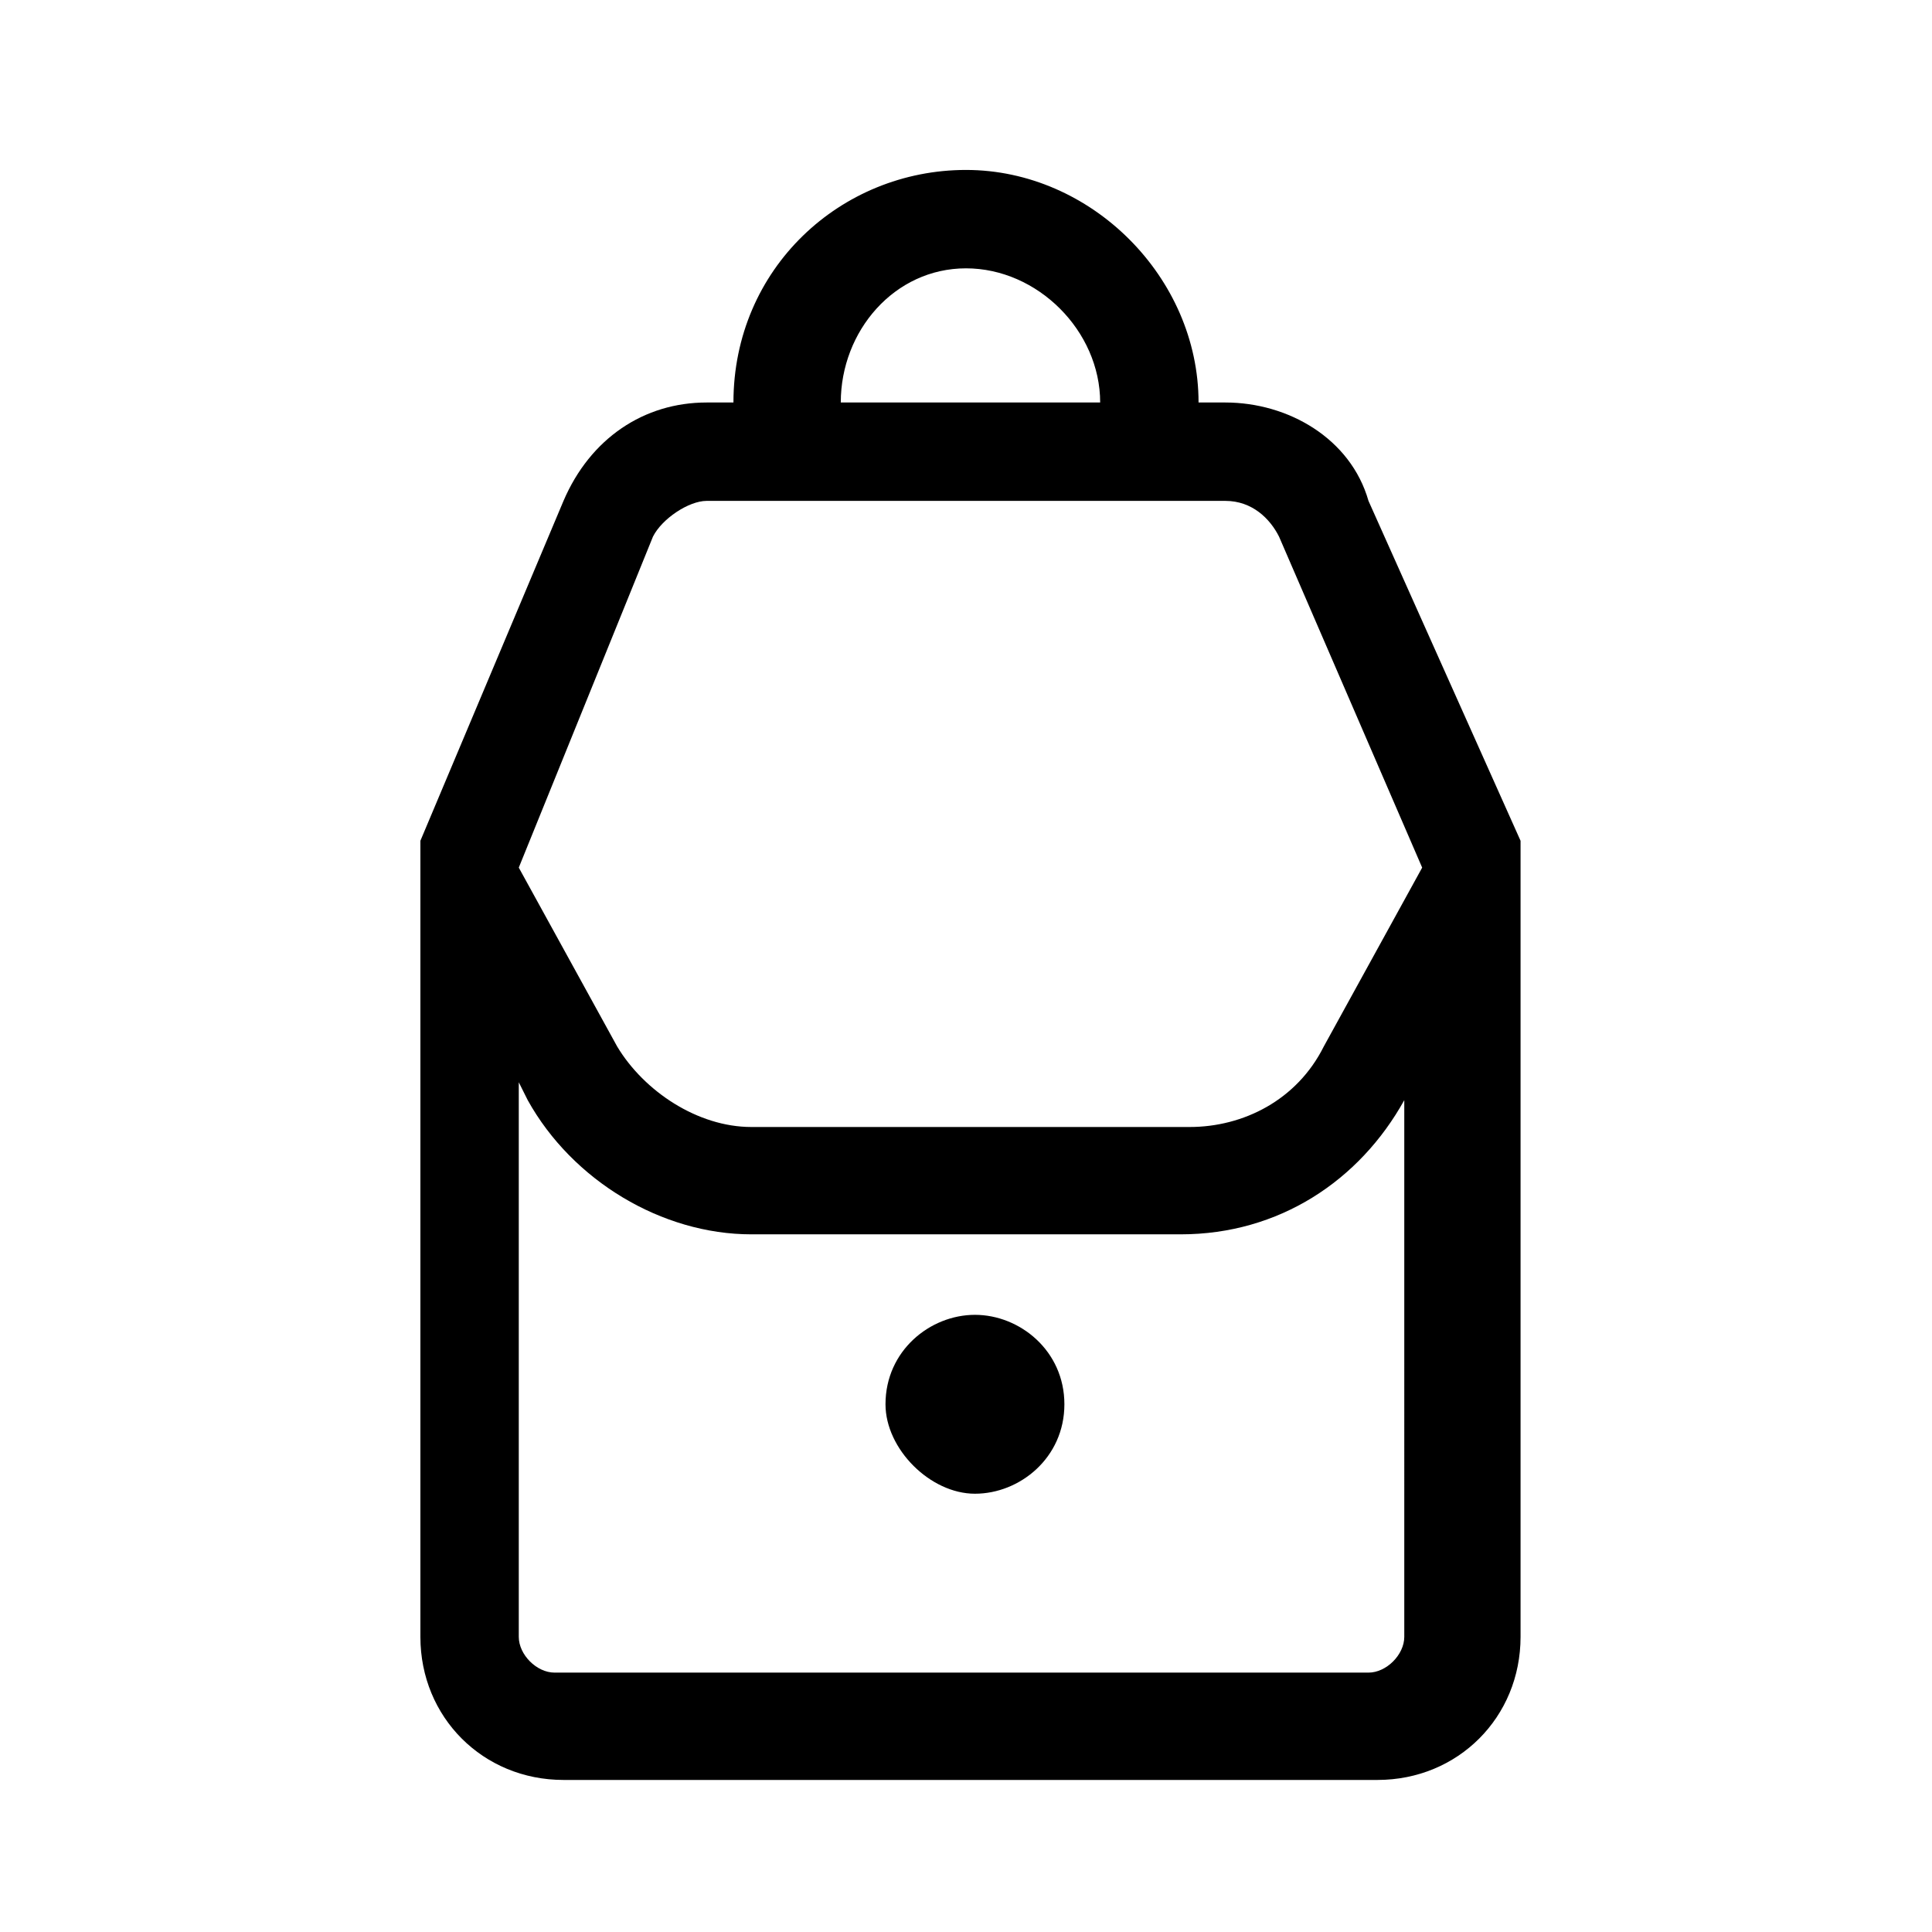 <?xml version="1.0" encoding="utf-8"?>
<!-- Generator: Adobe Illustrator 24.0.1, SVG Export Plug-In . SVG Version: 6.00 Build 0)  -->
<svg version="1.1" id="Ebene_1" xmlns="http://www.w3.org/2000/svg" xmlns:xlink="http://www.w3.org/1999/xlink" x="0px" y="0px"
	 viewBox="0 0 21.6 21.6" style="enable-background:new 0 0 21.6 21.6;" xml:space="preserve">
<path d="M11.9,15.7c0,0.6-0.5,1-1,1s-1-0.5-1-1c0-0.6,0.5-1,1-1C11.4,14.7,11.9,15.1,11.9,15.7z M17,9.4v8.9c0,0.9-0.7,1.6-1.6,1.6
	c0,0,0,0,0,0H6.3c-0.9,0-1.6-0.7-1.6-1.6V9.4l1.6-3.8c0.3-0.7,0.9-1.1,1.6-1.1h0.3c0-1.5,1.2-2.6,2.6-2.6s2.6,1.2,2.6,2.6
	c0,0,0,0,0,0h0.3c0.7,0,1.4,0.4,1.6,1.1L17,9.4z M9.4,4.5h2.9c0-0.8-0.7-1.5-1.5-1.5C10,3,9.4,3.7,9.4,4.5C9.4,4.5,9.4,4.5,9.4,4.5z
	 M5.8,9.7l1.1,2c0.3,0.5,0.9,0.9,1.5,0.9h4.9c0.6,0,1.2-0.3,1.5-0.9l1.1-2v0L14.3,6c-0.1-0.2-0.3-0.4-0.6-0.4H7.9
	C7.7,5.6,7.4,5.8,7.3,6L5.8,9.7L5.8,9.7z M15.8,12.1l-0.1,0.2c-0.5,0.9-1.4,1.5-2.5,1.5H8.4c-1,0-2-0.6-2.5-1.5l-0.1-0.2v6.2
	c0,0.2,0.2,0.4,0.4,0.4h9.1c0.2,0,0.4-0.2,0.4-0.4V12.1z"/>
</svg>
